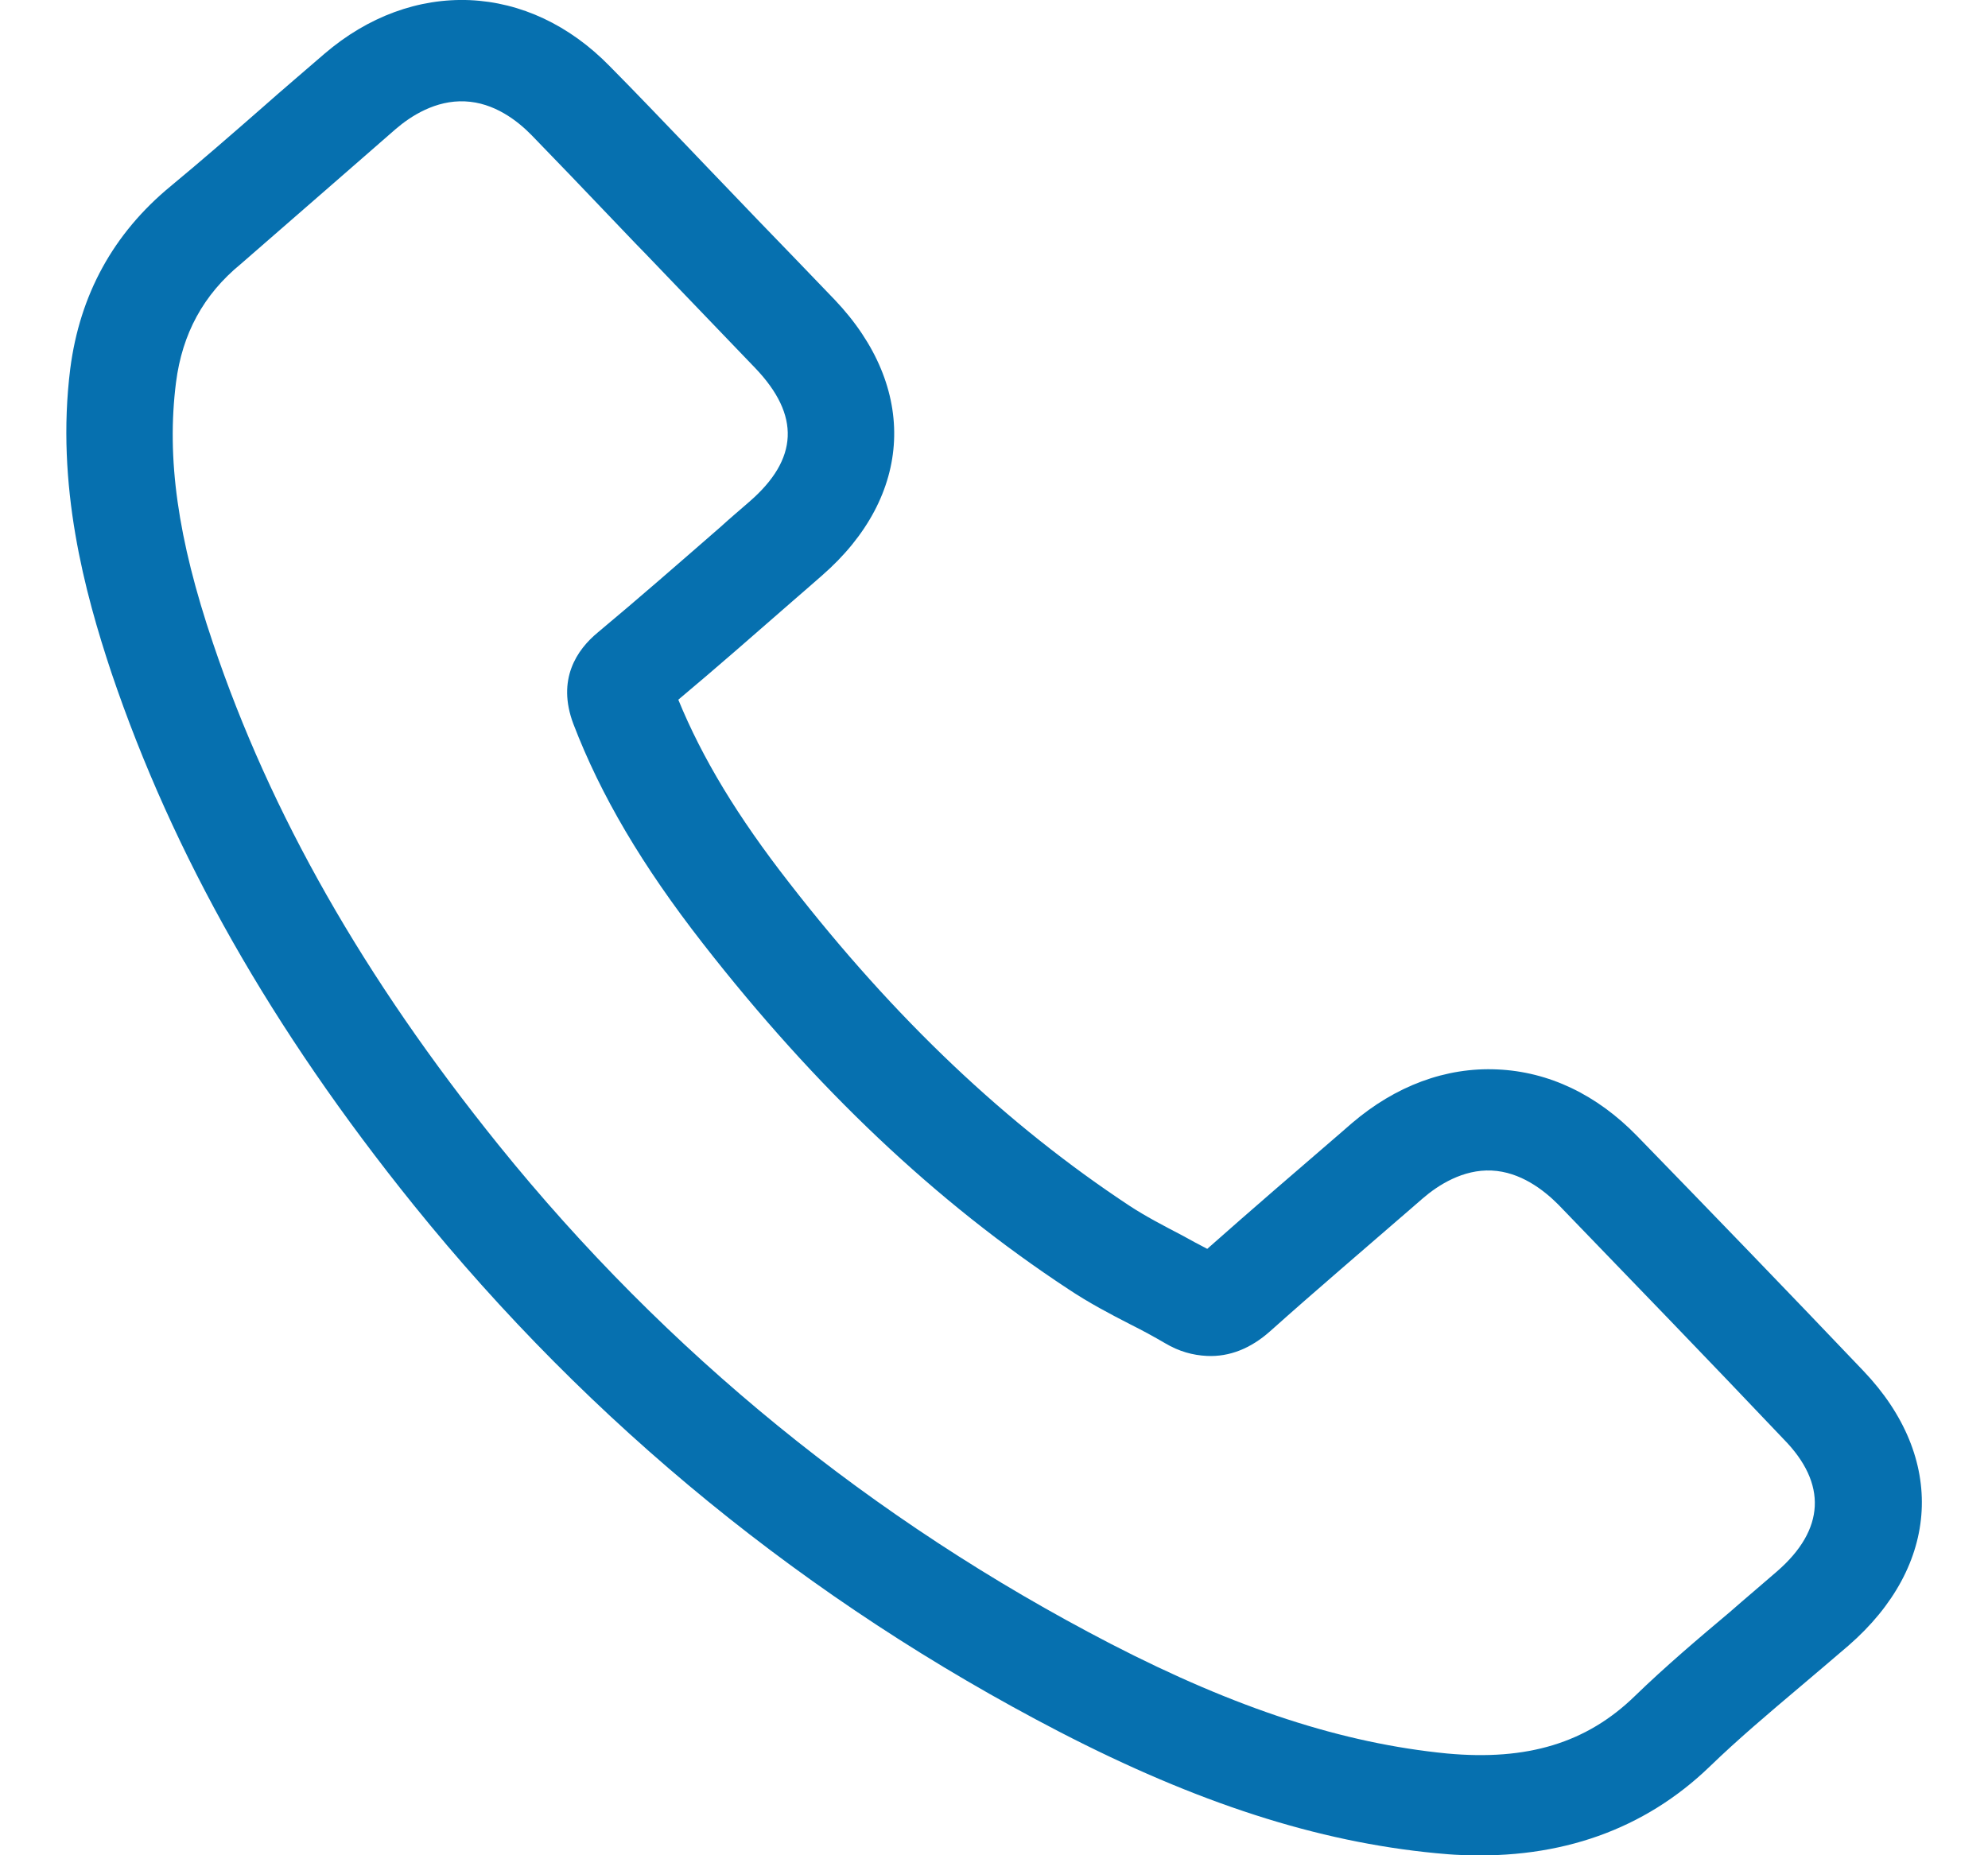 <?xml version="1.0" encoding="utf-8"?>
<!-- Generator: Adobe Illustrator 16.0.0, SVG Export Plug-In . SVG Version: 6.00 Build 0)  -->
<!DOCTYPE svg PUBLIC "-//W3C//DTD SVG 1.1//EN" "http://www.w3.org/Graphics/SVG/1.1/DTD/svg11.dtd">
<svg version="1.1" id="Layer_1" xmlns="http://www.w3.org/2000/svg" xmlns:xlink="http://www.w3.org/1999/xlink" x="0px" y="0px"
	 width="15px" height="14px" viewBox="0 0 15 14" enable-background="new 0 0 15 14" xml:space="preserve">
<path fill="#0670af" d="M14.06,10.345c-0.575-0.604-1.149-1.198-1.707-1.772c-0.304-0.313-0.667-0.486-1.055-0.503
	c-0.389-0.018-0.768,0.124-1.097,0.405l-0.084,0.073C9.786,8.833,9.442,9.129,9.109,9.424C9.046,9.391,8.981,9.357,8.921,9.323
	C8.779,9.249,8.643,9.178,8.524,9.1C7.597,8.488,6.755,7.693,5.955,6.662c-0.39-0.5-0.656-0.94-0.837-1.382
	c0.295-0.247,0.583-0.5,0.866-0.747C6.055,4.471,6.13,4.407,6.201,4.344c0.692-0.602,0.728-1.418,0.098-2.081
	C6.106,2.061,5.907,1.856,5.718,1.66c-0.085-0.088-0.17-0.177-0.254-0.265C5.373,1.3,5.285,1.209,5.195,1.114
	C5.001,0.912,4.801,0.702,4.6,0.499c-0.303-0.31-0.67-0.481-1.055-0.498C3.159-0.015,2.777,0.124,2.449,0.405
	c-0.158,0.137-0.32,0.274-0.471,0.408C1.753,1.01,1.521,1.212,1.289,1.404C0.855,1.761,0.602,2.224,0.53,2.783
	c-0.11,0.878,0.109,1.687,0.311,2.294c0.464,1.372,1.208,2.686,2.28,4.016c1.335,1.655,2.974,2.991,4.87,3.974
	c1.044,0.54,1.949,0.831,2.84,0.917c0.064,0.006,0.13,0.012,0.192,0.014c0.753,0.033,1.386-0.193,1.878-0.668
	c0.212-0.205,0.438-0.396,0.677-0.598c0.121-0.103,0.245-0.207,0.369-0.314C14.643,11.813,14.686,11.001,14.06,10.345z
	 M13.409,11.857c-0.118,0.103-0.239,0.204-0.355,0.306c-0.239,0.201-0.487,0.411-0.719,0.636c-0.364,0.354-0.812,0.489-1.417,0.433
	c-0.785-0.077-1.589-0.338-2.538-0.828c-1.798-0.931-3.354-2.197-4.619-3.765c-1.016-1.261-1.72-2.497-2.154-3.786
	C1.339,4.062,1.256,3.455,1.328,2.886c0.047-0.368,0.207-0.663,0.489-0.894c0.238-0.207,0.475-0.414,0.704-0.613
	C2.673,1.248,2.828,1.11,2.983,0.976c0.118-0.102,0.305-0.221,0.525-0.211c0.219,0.009,0.395,0.144,0.504,0.256
	c0.195,0.201,0.396,0.41,0.586,0.61c0.091,0.094,0.178,0.188,0.269,0.28c0.085,0.088,0.17,0.177,0.255,0.266
	c0.189,0.197,0.384,0.4,0.577,0.601c0.34,0.356,0.327,0.686-0.045,1.008C5.582,3.849,5.508,3.911,5.437,3.976
	C5.135,4.239,4.822,4.513,4.51,4.773C4.354,4.902,4.198,5.126,4.327,5.465c0.206,0.537,0.516,1.064,0.976,1.654
	C6.157,8.215,7.061,9.07,8.061,9.728c0.156,0.104,0.314,0.187,0.468,0.266c0.094,0.047,0.178,0.093,0.262,0.142
	c0.104,0.062,0.209,0.091,0.316,0.096l0,0c0.169,0.008,0.33-0.056,0.476-0.186c0.351-0.314,0.717-0.625,1.067-0.929l0.084-0.073
	c0.118-0.102,0.305-0.221,0.521-0.211s0.391,0.145,0.502,0.256c0.555,0.575,1.13,1.169,1.7,1.77
	C13.789,11.196,13.77,11.543,13.409,11.857z"/>
</svg>
